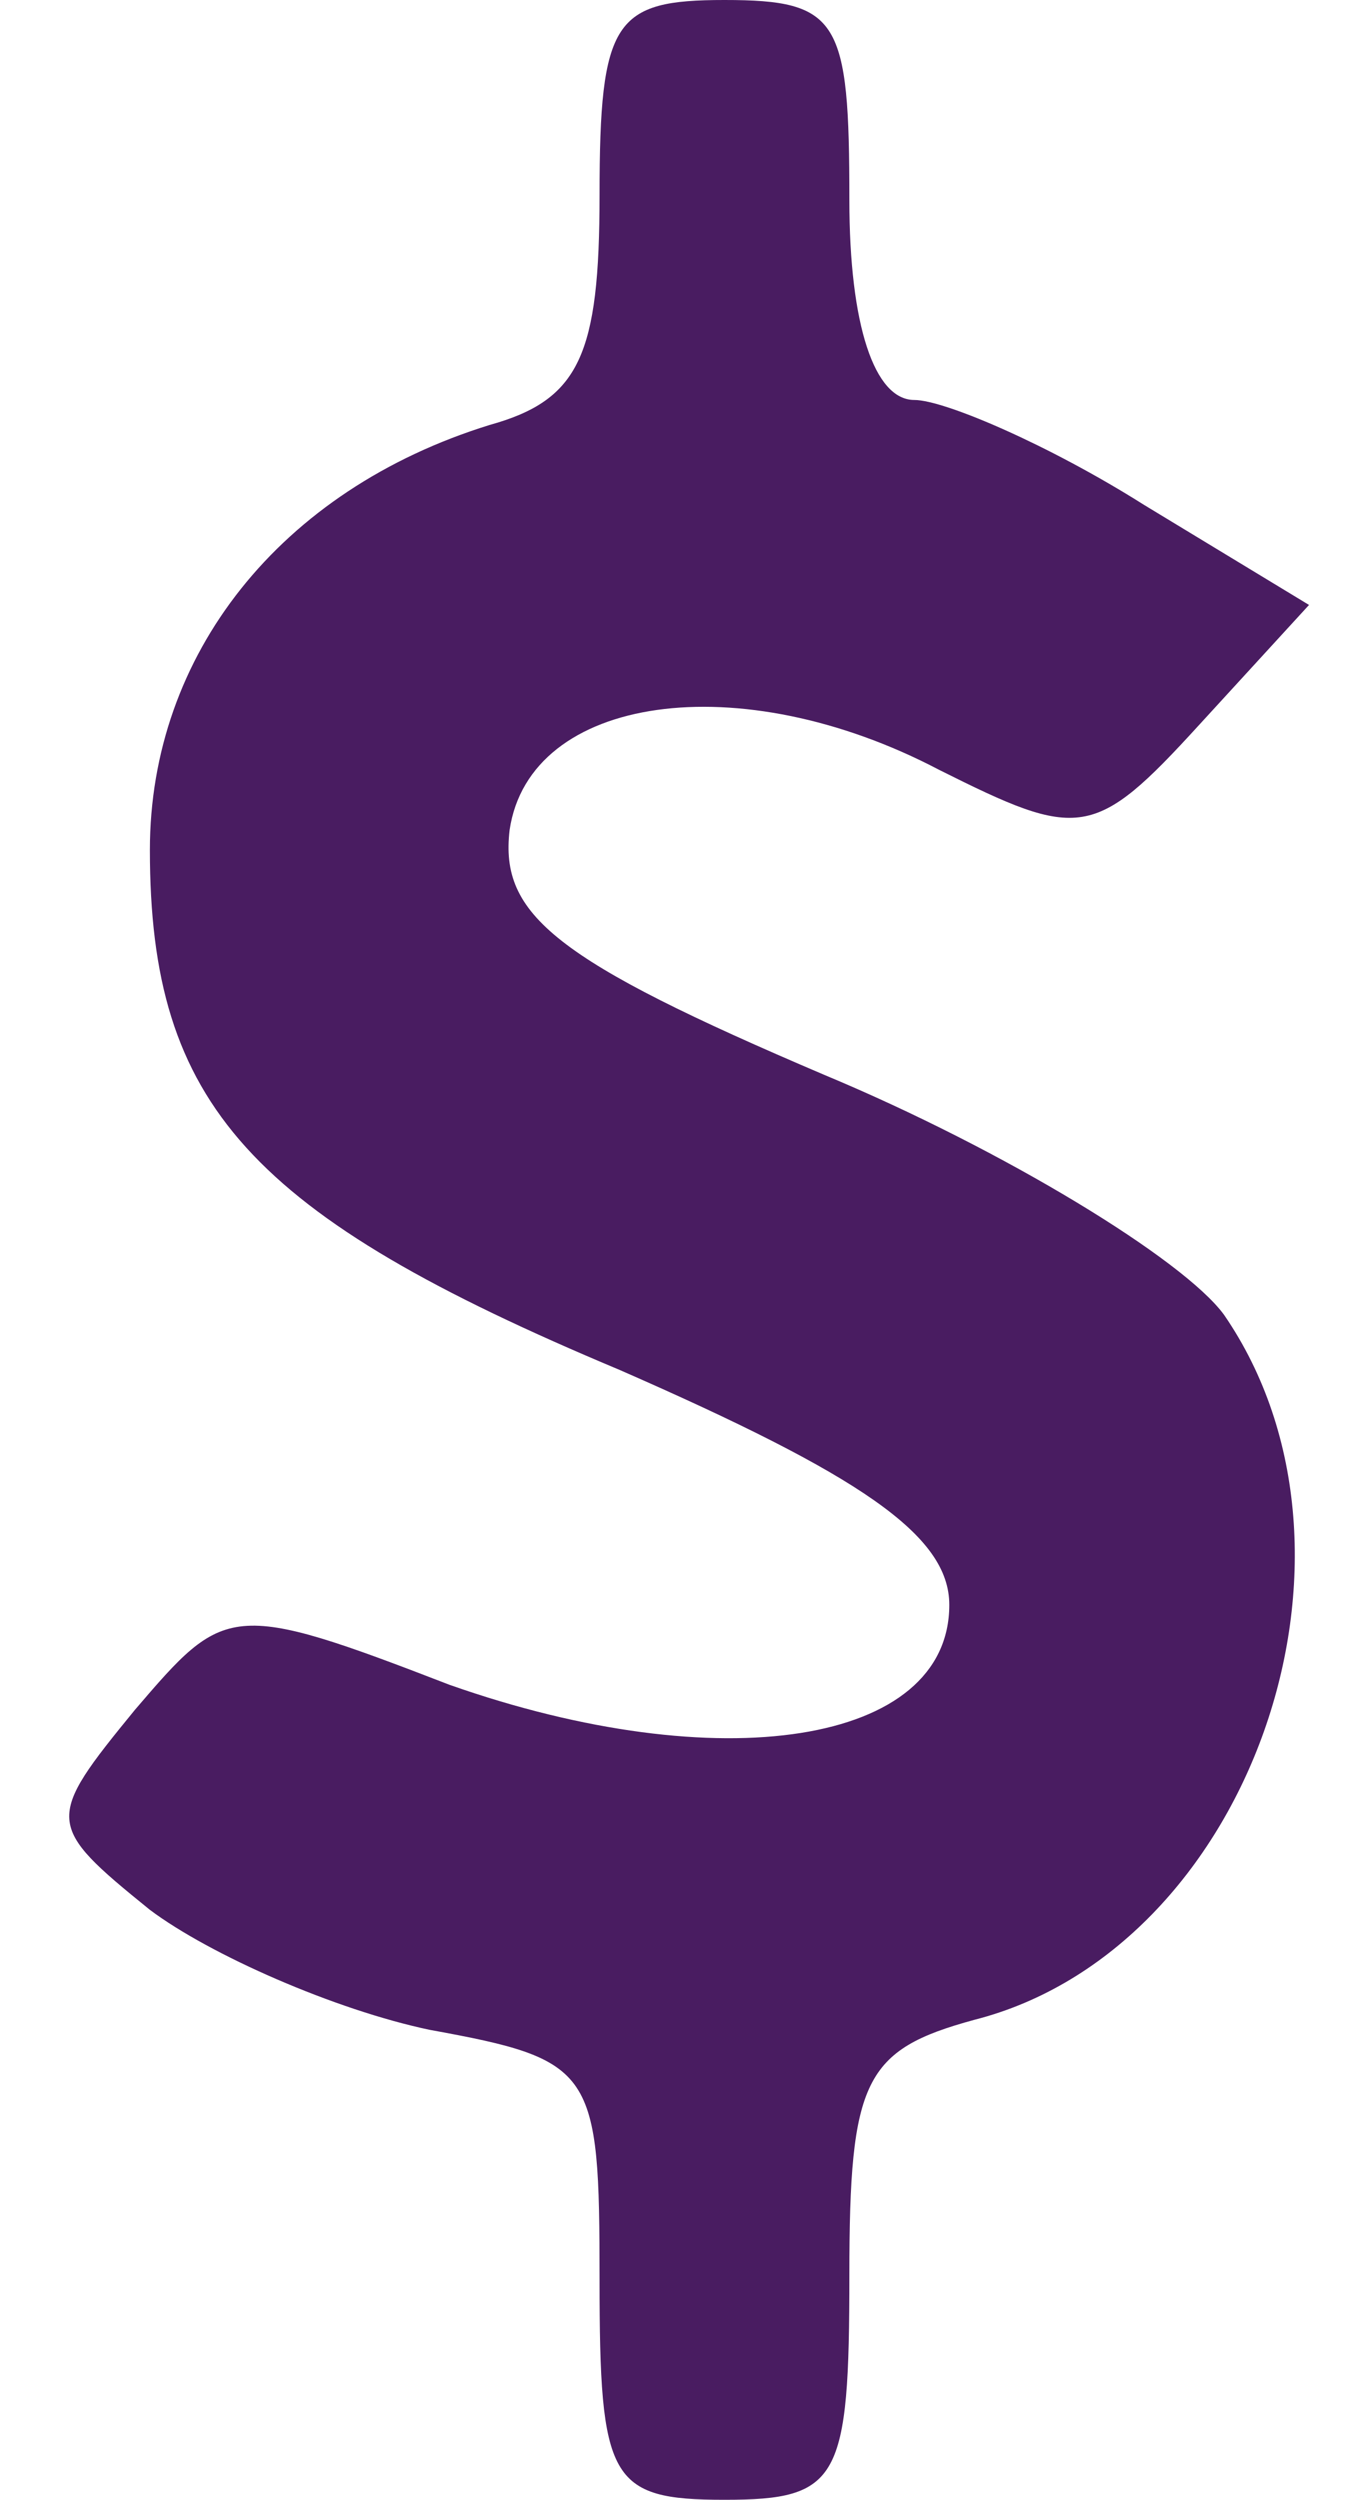 <?xml version="1.0" standalone="no"?>
<!DOCTYPE svg PUBLIC "-//W3C//DTD SVG 20010904//EN"
 "http://www.w3.org/TR/2001/REC-SVG-20010904/DTD/svg10.dtd">
<svg version="1.0" xmlns="http://www.w3.org/2000/svg"
 width="27pt" height="50pt" viewBox="0 0 27 50"
 preserveAspectRatio="xMidYMid meet">

<g transform="translate(0,50) scale(0.1,-0.1)"
fill="#491C61" stroke="none">
<path d="M120 461 c0 -32 -4 -41 -22 -46 -42 -13 -68 -46 -68 -85 0 -51 20
-73 94 -104 48 -21 66 -33 66 -47 0 -28 -46 -35 -100 -16 -44 17 -45 16 -63
-5 -18 -22 -18 -23 3 -40 12 -9 37 -20 56 -24 33 -6 34 -8 34 -50 0 -40 2 -44
25 -44 23 0 25 4 25 45 0 39 3 45 25 51 55 14 83 93 50 141 -8 11 -44 33 -80
48 -54 23 -65 32 -63 49 4 27 46 33 86 12 28 -14 31 -14 52 9 l22 24 -33 20
c-19 12 -40 21 -46 21 -8 0 -13 15 -13 40 0 36 -2 40 -25 40 -22 0 -25 -4 -25
-39z"/>
</g>
</svg>
